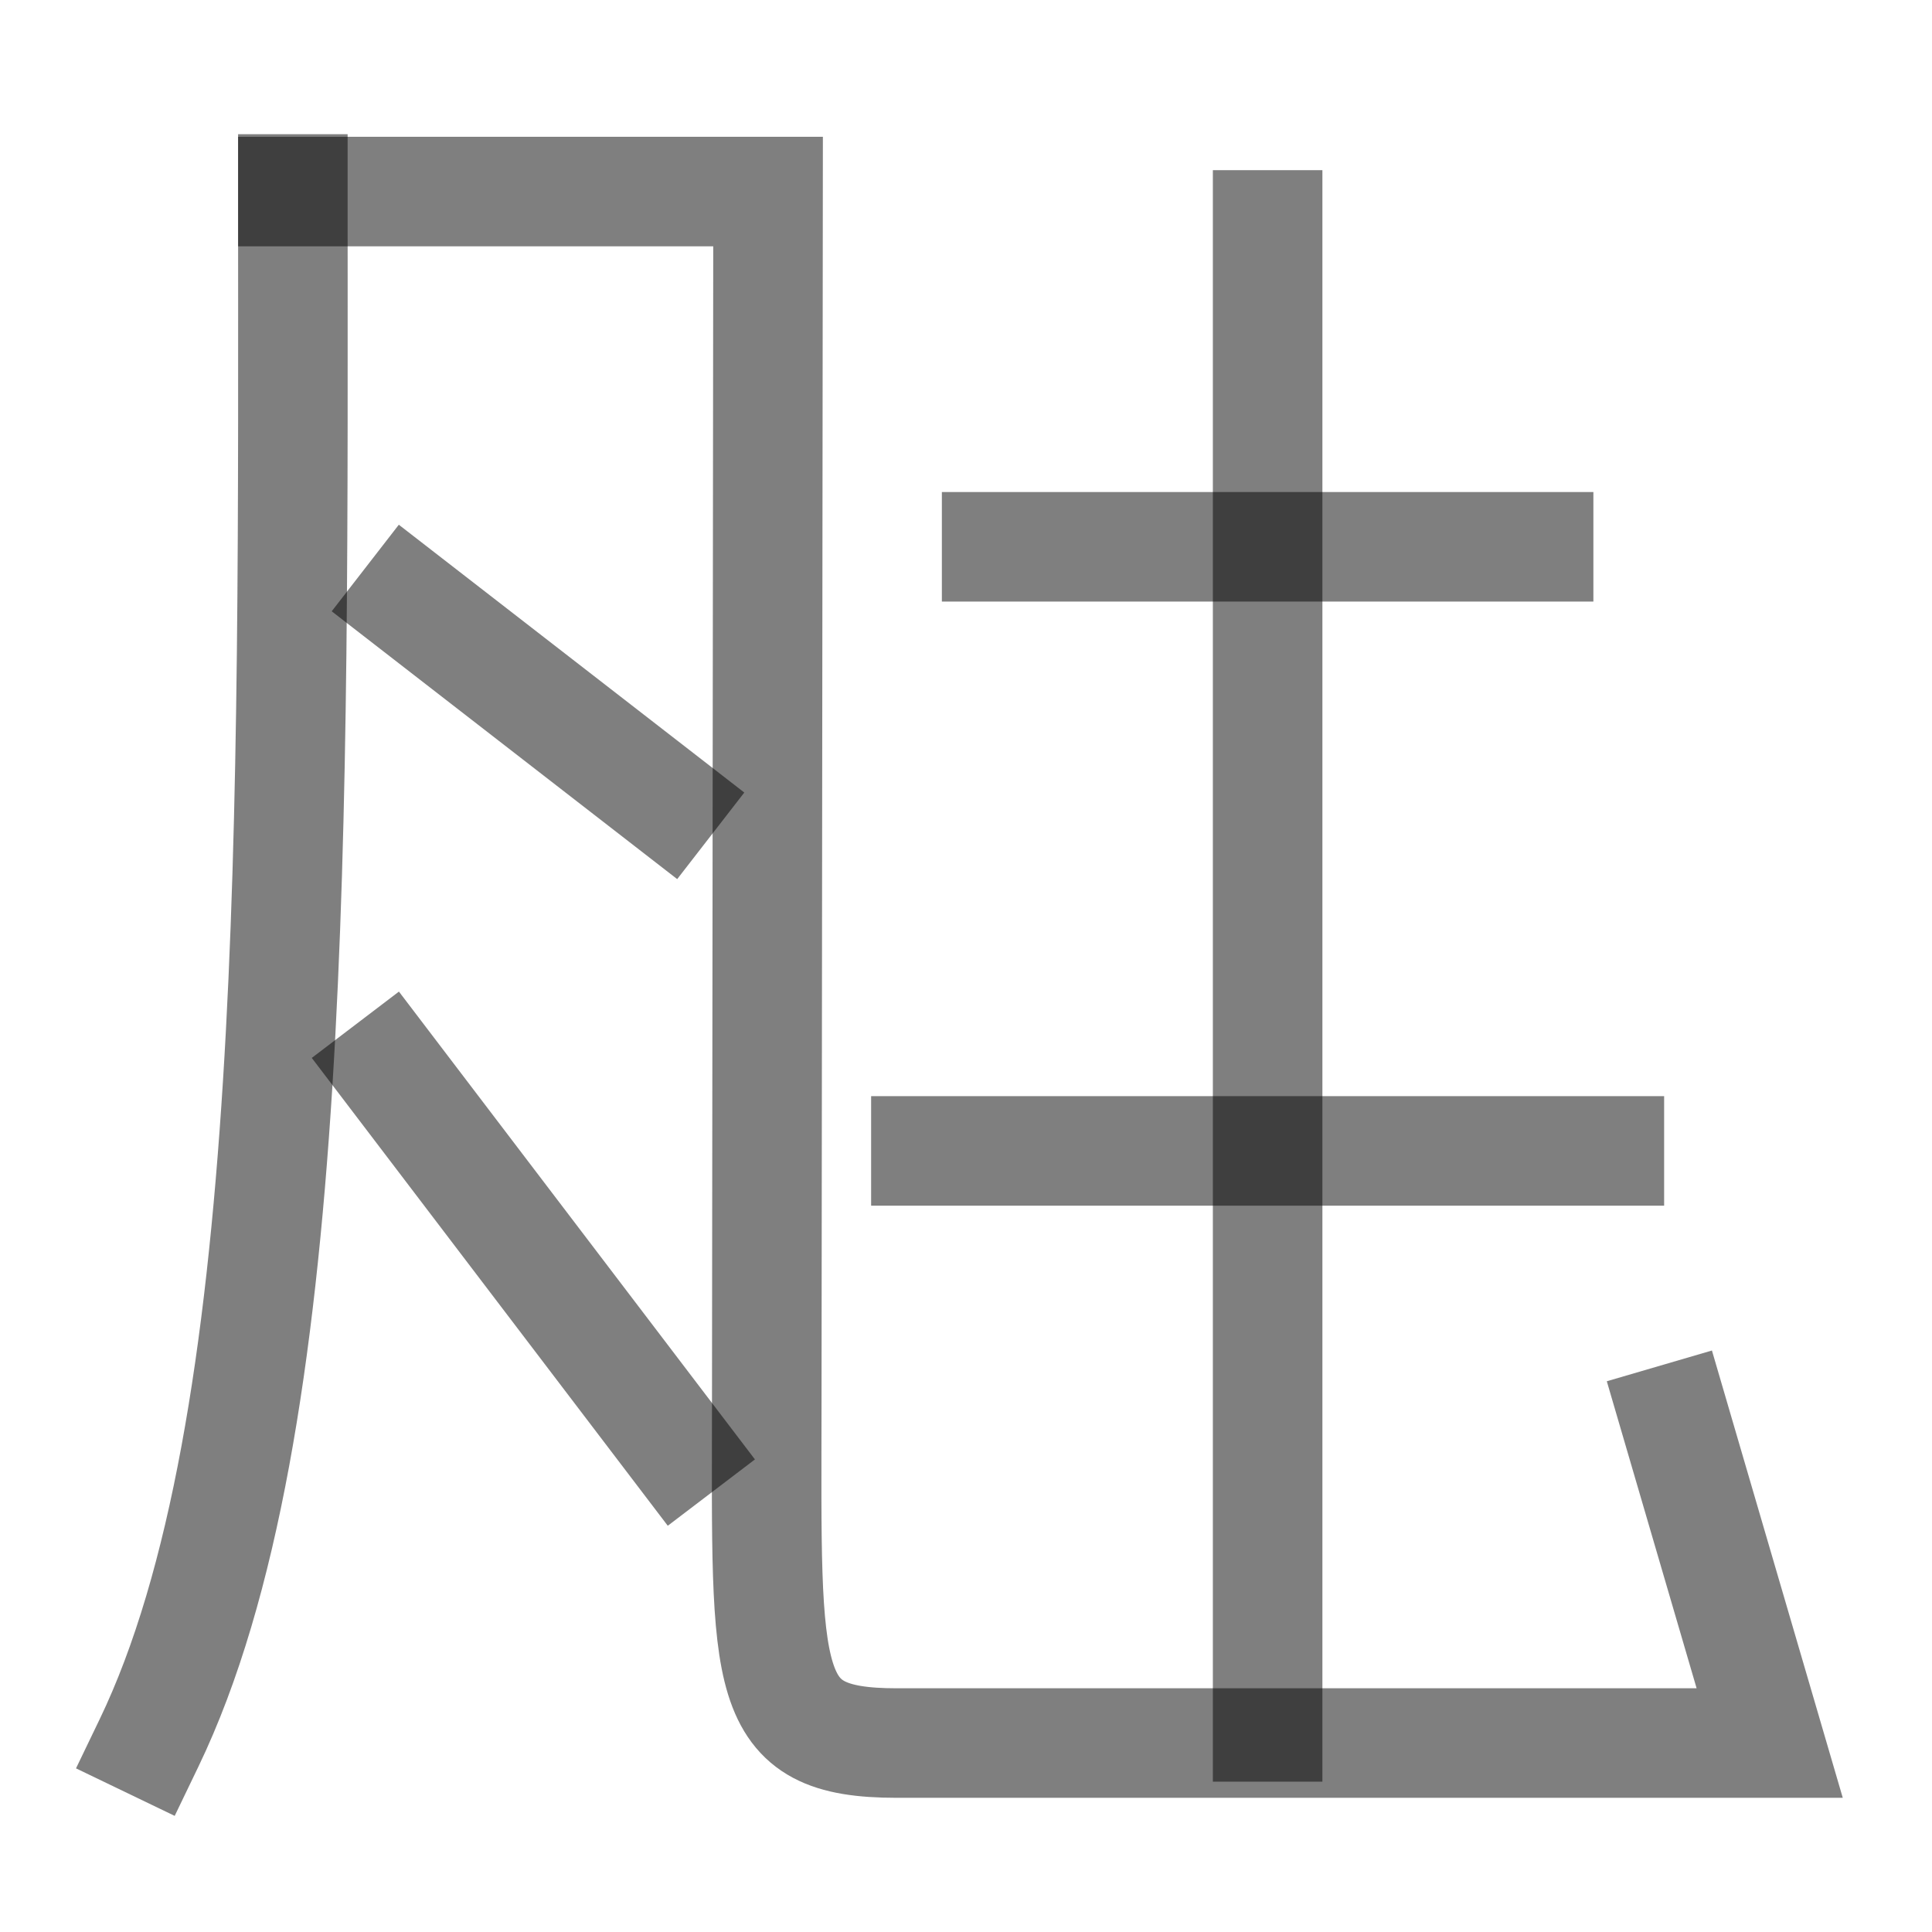 <?xml version="1.0" encoding="UTF-8" standalone="no"?>
<!-- Created with Inkscape (http://www.inkscape.org/) -->

<svg
   width="1000"
   height="1000"
   viewBox="0 0 264.583 264.583"
   version="1.1"
   id="svg5"
   sodipodi:docname="北.svg"
   inkscape:version="1.3 (0e150ed6c4, 2023-07-21)"
   xmlns:inkscape="http://www.inkscape.org/namespaces/inkscape"
   xmlns:sodipodi="http://sodipodi.sourceforge.net/DTD/sodipodi-0.dtd"
   xmlns="http://www.w3.org/2000/svg"
   xmlns:svg="http://www.w3.org/2000/svg">
  <sodipodi:namedview
     id="namedview706"
     pagecolor="#ffffff"
     bordercolor="#000000"
     borderopacity="0.25"
     inkscape:showpageshadow="2"
     inkscape:pageopacity="0.0"
     inkscape:pagecheckerboard="0"
     inkscape:deskcolor="#d1d1d1"
     showgrid="false"
     inkscape:zoom="0.472"
     inkscape:cx="167.37288"
     inkscape:cy="429.02542"
     inkscape:window-width="1920"
     inkscape:window-height="1009"
     inkscape:window-x="-8"
     inkscape:window-y="-8"
     inkscape:window-maximized="1"
     inkscape:current-layer="svg5" />
  <defs
     id="defs2" />
  <path
     style="fill:none;stroke:#000000;stroke-width:15;stroke-linecap:square;stroke-linejoin:miter;stroke-opacity:0.5"
     d="m 40.106,25.877 c 0,86.162 1.008,169.81 -19.686,212.792"
     id="path5881" />
  <path
     style="fill:none;stroke:#000000;stroke-width:15;stroke-linecap:square;stroke-linejoin:miter;stroke-opacity:0.5"
     d="M 40.106,26.232 H 105.184 L 105.006,192.101 c -0.042,38.553 -0.887,46.605 17.775,46.605 h 119.574 l -13.003,-44.453"
     id="path5879"
     sodipodi:nodetypes="cccscc" />
  <path
     style="fill:none;stroke:#000000;stroke-width:15;stroke-linecap:square;stroke-linejoin:miter;stroke-opacity:0.5"
     d="M 55.95,82.383 91.408,109.869"
     id="path796" />
  <path
     style="fill:none;stroke:#000000;stroke-width:15;stroke-linecap:square;stroke-linejoin:miter;stroke-opacity:0.5"
     d="m 53.206,146.306 39.671,52.132"
     id="path798" />
  <path
     style="fill:#000000;fill-opacity:1;stroke:#000000;stroke-width:15;stroke-linecap:square;stroke-linejoin:miter;stroke-dasharray:none;stroke-opacity:0.5"
     d="M 173.599,30.805 V 236.495"
     id="path2423" />
  <path
     style="fill:#000000;fill-opacity:1;stroke:#000000;stroke-width:15;stroke-linecap:square;stroke-linejoin:miter;stroke-dasharray:none;stroke-opacity:0.5"
     d="M 220.399,157.615 H 126.798"
     id="path2425" />
  <path
     style="fill:#000000;fill-opacity:1;stroke:#000000;stroke-width:15;stroke-linecap:square;stroke-linejoin:miter;stroke-dasharray:none;stroke-opacity:0.5"
     d="M 210.71,74.883 H 136.487"
     id="path41245" />
</svg>
